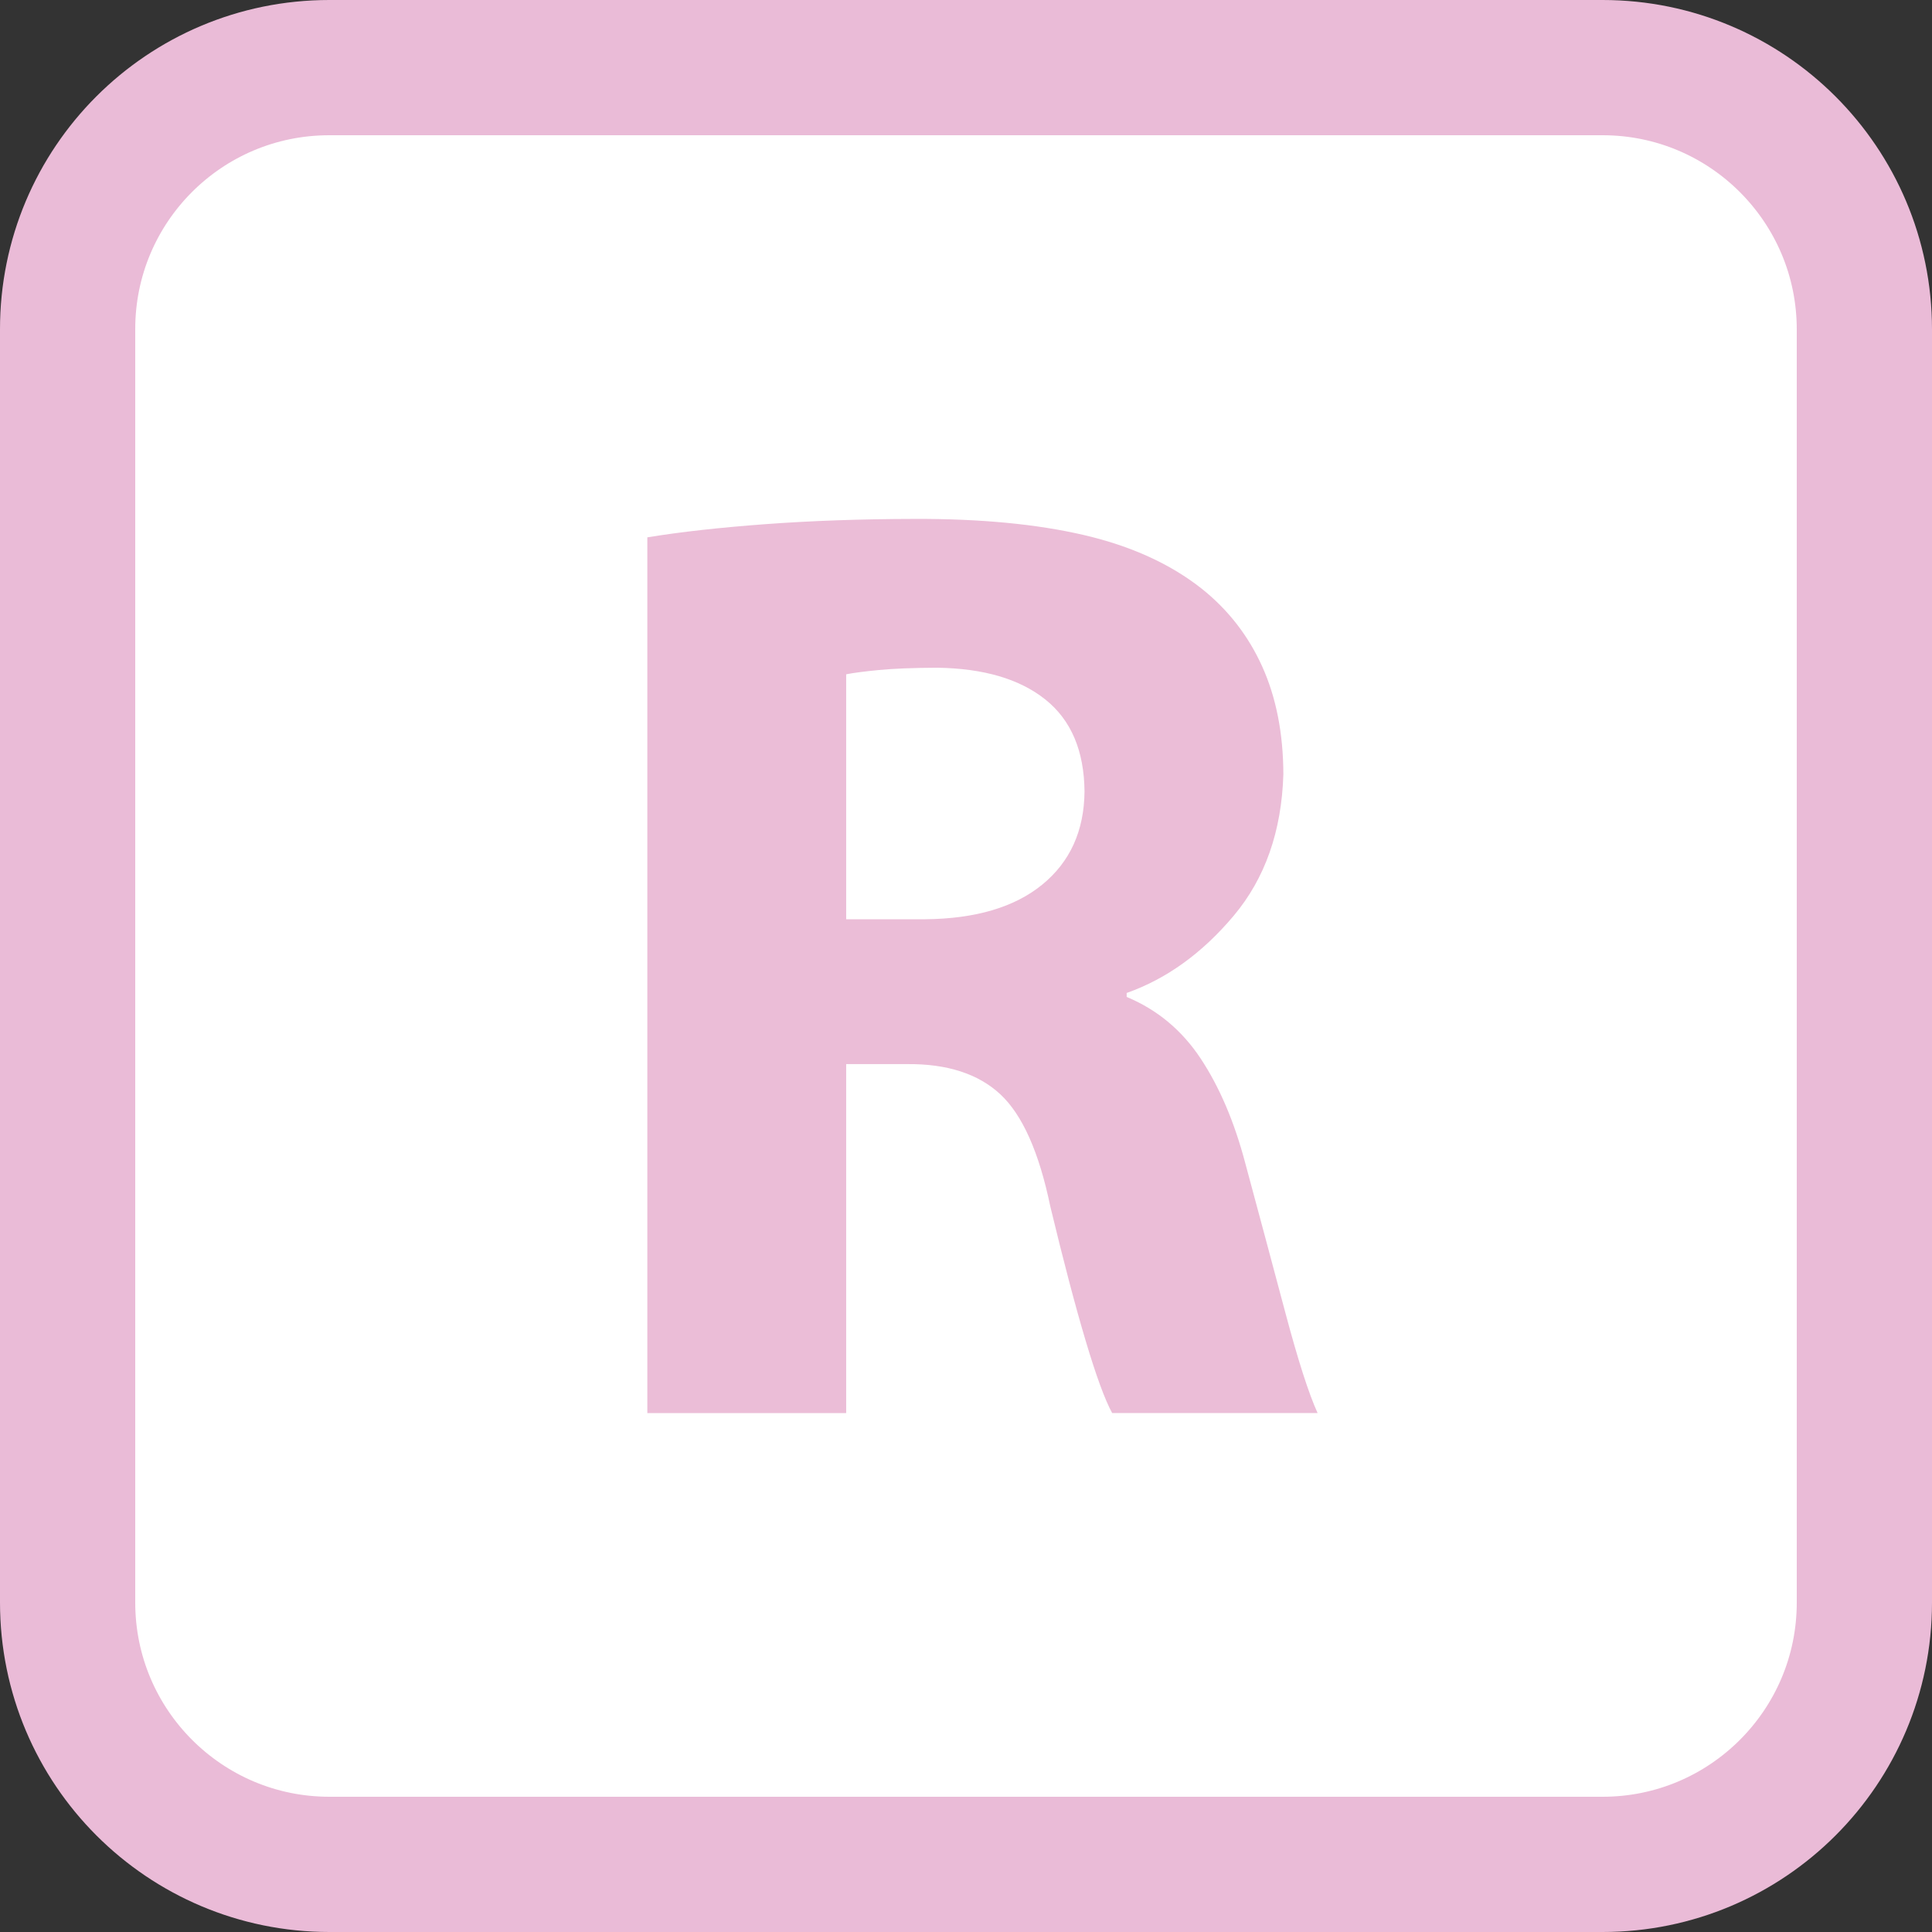 <svg version="1.1" id="ligne1" xmlns="http://www.w3.org/2000/svg" xmlns:xlink="http://www.w3.org/1999/xlink" x="0px" y="0px"
	 width="1000px" height="1000px" viewBox="0 0 1000 1000" enable-background="new 0 0 1000 1000" xml:space="preserve">
<rect x="0" y="0" width="1000" height="1000" fill="#333333" stroke="none"/>
<path id="rect5674_1_" fill="#FFFFFF" stroke="#EABBD7" stroke-width="70" d="M170.508,35h658.983
	C904.338,35,965,95.673,965,170.509v658.982C965,904.332,904.333,965,829.491,965H170.508C95.667,965,35,904.326,35,829.491V170.509
	C34.895,95.668,95.518,35,170.425,35H170.508z"/>
<path id="text3076" fill="#EBBDD7" d="M335.05,731.4H437.98V550.78h31.352c20.816-0.214,36.946,4.979,48.396,15.583
	c11.438,10.616,20.075,29.943,25.896,58.025c6.826,28.356,12.932,51.565,18.318,69.607c5.387,18.043,9.947,30.513,13.714,37.401
	h106.34c-4.543-9.913-10.116-27.238-16.702-51.969c-6.584-24.741-13.525-50.587-20.785-77.528
	c-5.627-21.269-13.295-39.239-23.006-53.938c-9.717-14.696-22.498-25.347-38.339-31.949v-2.052
	c20.67-7.312,39.129-20.626,55.38-39.955c16.242-19.33,24.816-43.719,25.722-73.185c-0.054-21.132-3.692-39.708-10.897-55.725
	c-7.215-16.02-17.662-29.479-31.355-40.387c-16.25-12.833-36.574-22.095-61-27.774c-24.424-5.681-53.623-8.463-87.589-8.348
	c-27.831,0.054-53.618,0.963-77.366,2.725c-23.739,1.762-44.072,4.034-61,6.816V731.39L335.05,731.4z M437.98,349.02
	c3.658-0.735,9.28-1.478,16.864-2.214c7.585-0.739,17.638-1.136,30.163-1.193c24.058,0.329,42.739,5.81,56.062,16.445
	c13.32,10.634,20.085,26.512,20.277,47.623c-0.192,20.353-7.472,36.398-21.812,48.142c-14.343,11.742-34.562,17.73-60.663,17.979
	H437.98v-126.79V349.02z"/>
</svg>
